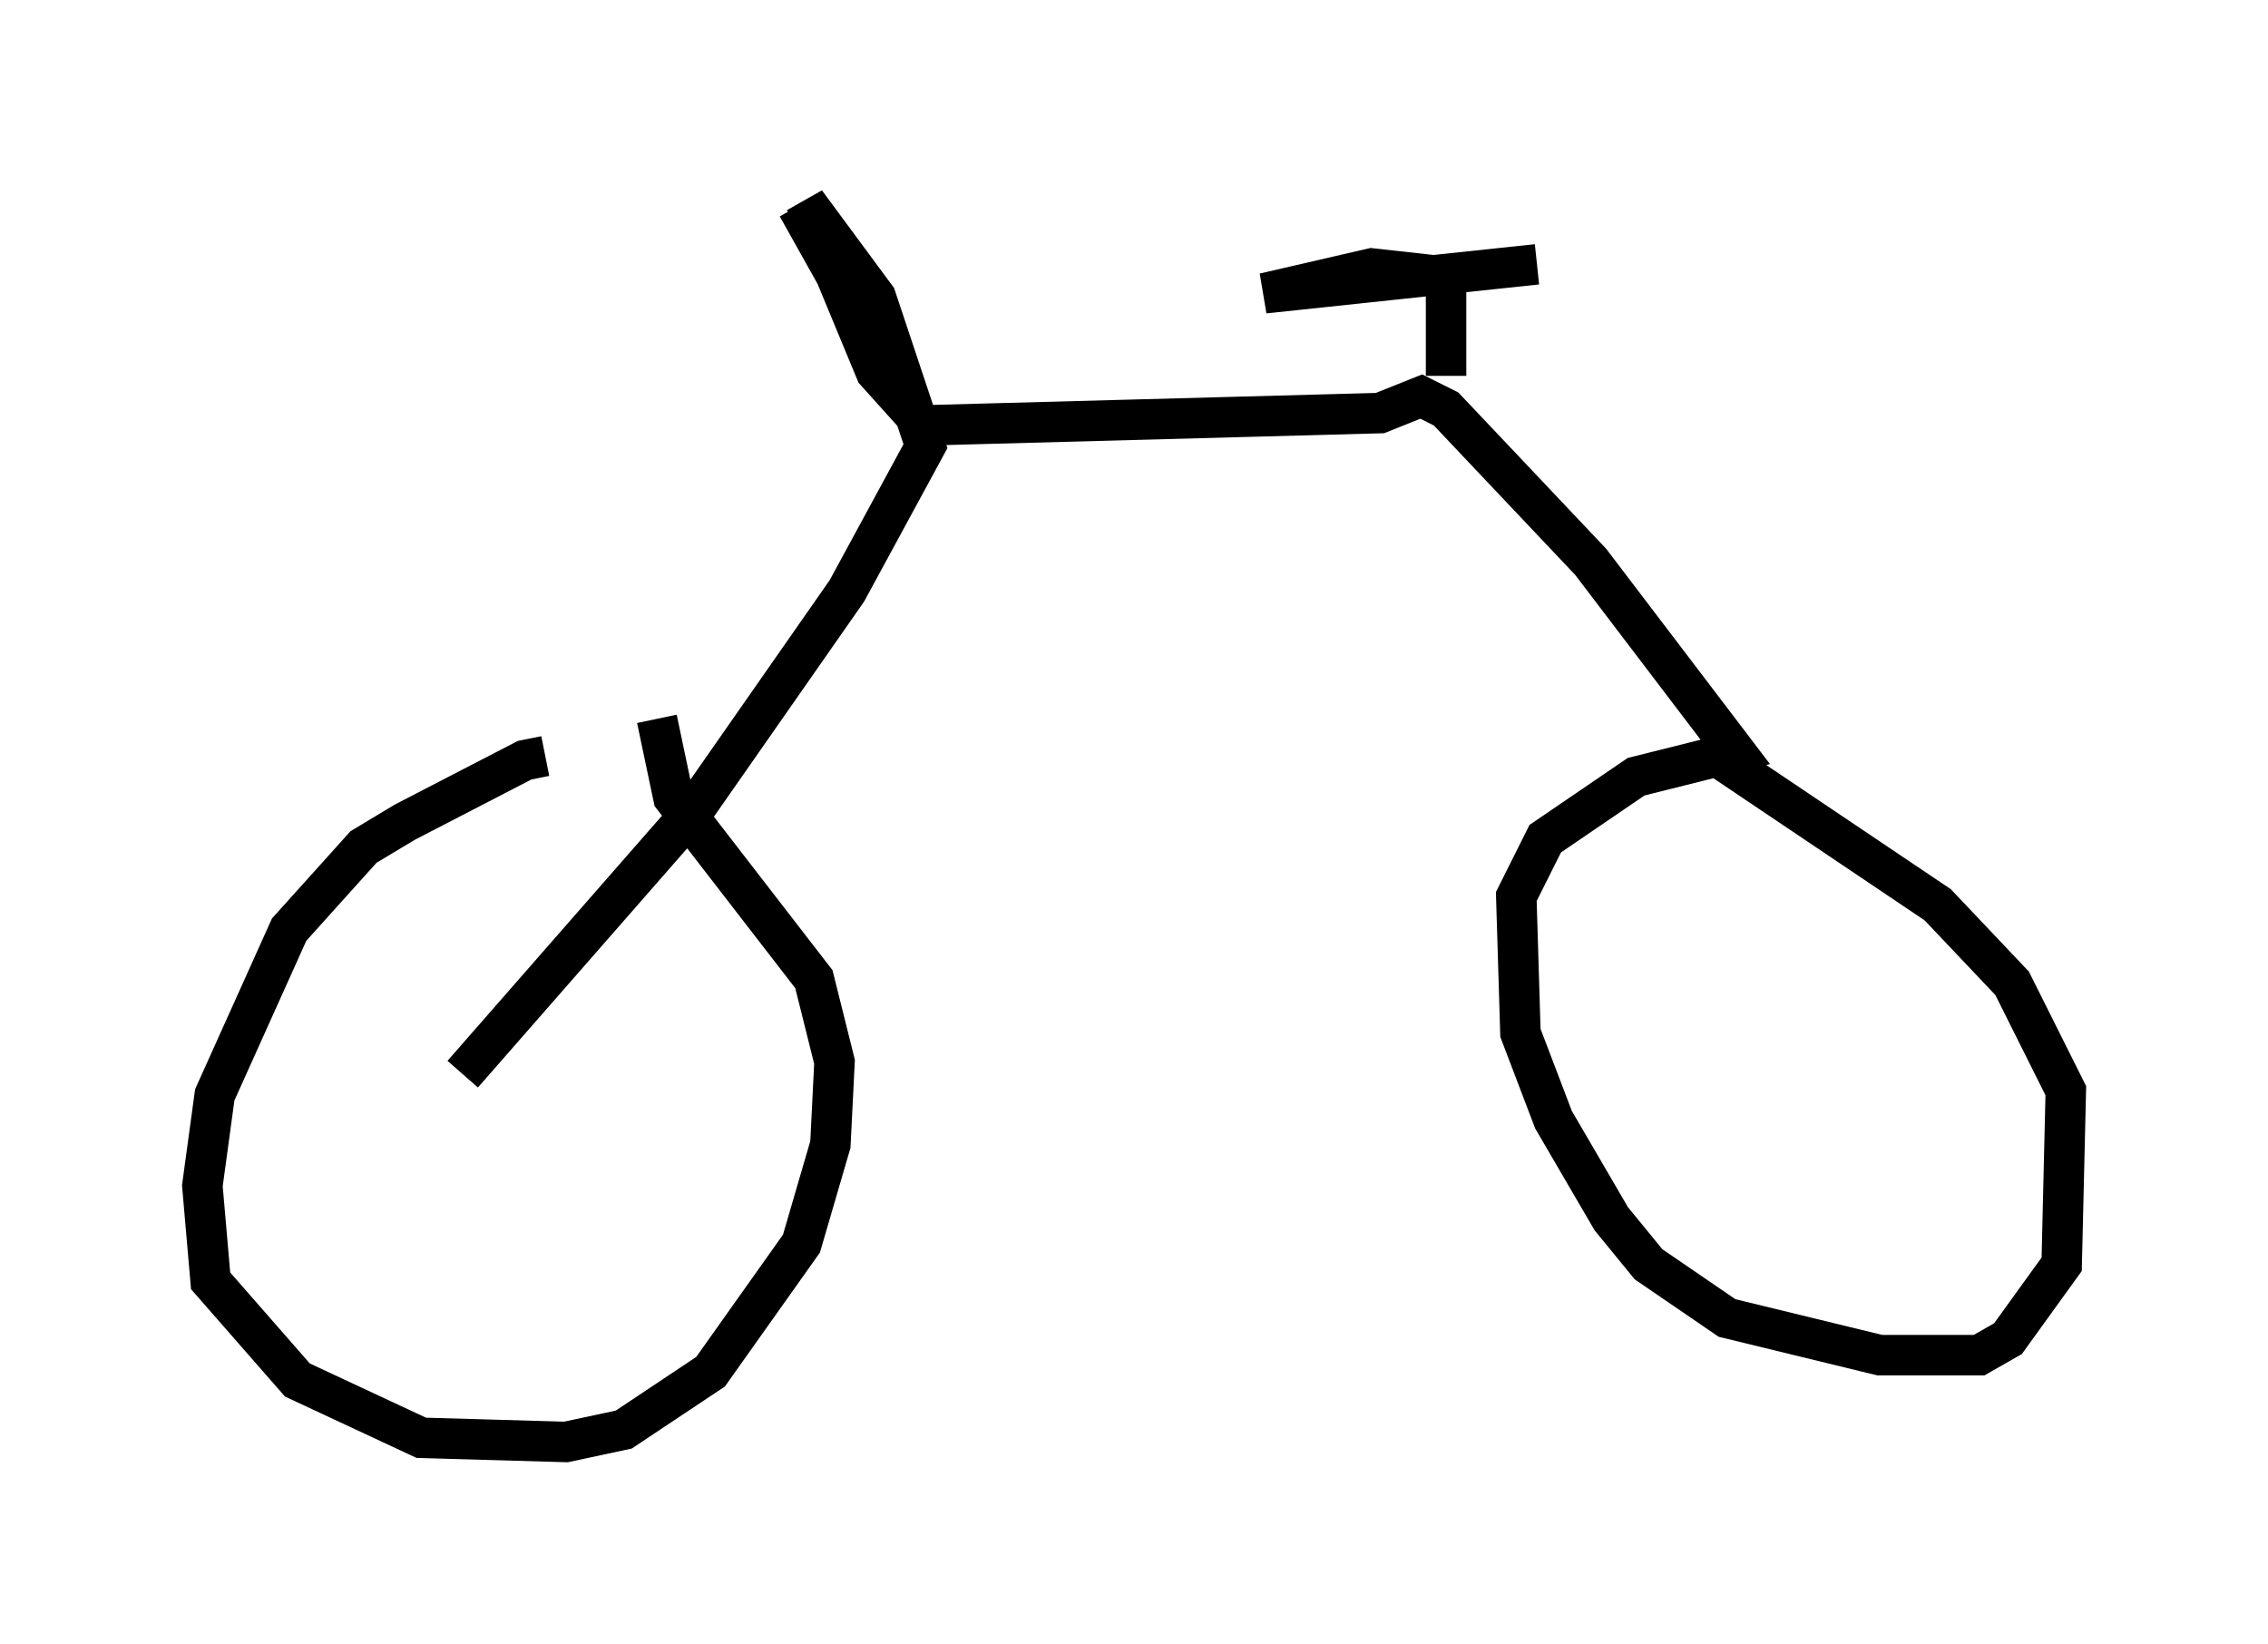 <?xml version="1.0" encoding="utf-8" ?>
<svg baseProfile="full" height="40.625" version="1.1" width="56.04" xmlns="http://www.w3.org/2000/svg" xmlns:ev="http://www.w3.org/2001/xml-events" xmlns:xlink="http://www.w3.org/1999/xlink"><defs /><rect fill="white" height="40.625" width="56.04" x="0" y="0" /><path d="M14.29, 19.088 m-0.817, -0.408 l-0.51, 0.102 -2.96, 1.531 l-1.021, 0.613 -1.838, 2.042 l-1.838, 4.083 -0.306, 2.246 l0.204, 2.348 2.144, 2.45 l3.063, 1.429 3.573, 0.102 l1.429, -0.306 2.144, -1.429 l2.246, -3.165 0.715, -2.45 l0.102, -2.042 -0.51, -2.042 l-3.471, -4.492 -0.408, -1.94 m-4.798, 8.779 l5.717, -6.533 3.777, -5.41 l1.94, -3.573 -1.225, -3.675 l-1.735, -2.348 1.735, 4.185 l0.919, 1.021 -2.858, -5.104 m3.063, 5.41 l11.331, -0.306 1.021, -0.408 l0.613, 0.306 3.573, 3.777 l3.573, 4.696 -2.45, 0.613 l-2.246, 1.531 -0.715, 1.429 l0.102, 3.369 0.817, 2.144 l1.429, 2.45 0.919, 1.123 l1.94, 1.327 3.777, 0.919 l2.45, 0.0 0.715, -0.408 l1.327, -1.838 0.102, -4.288 l-1.327, -2.654 -1.838, -1.94 l-5.615, -3.777 m-6.533, -9.29 l0.0, -2.45 -1.838, -0.204 l-2.654, 0.613 6.738, -0.715 " fill="none" stroke="black" stroke-width="1" /></svg>